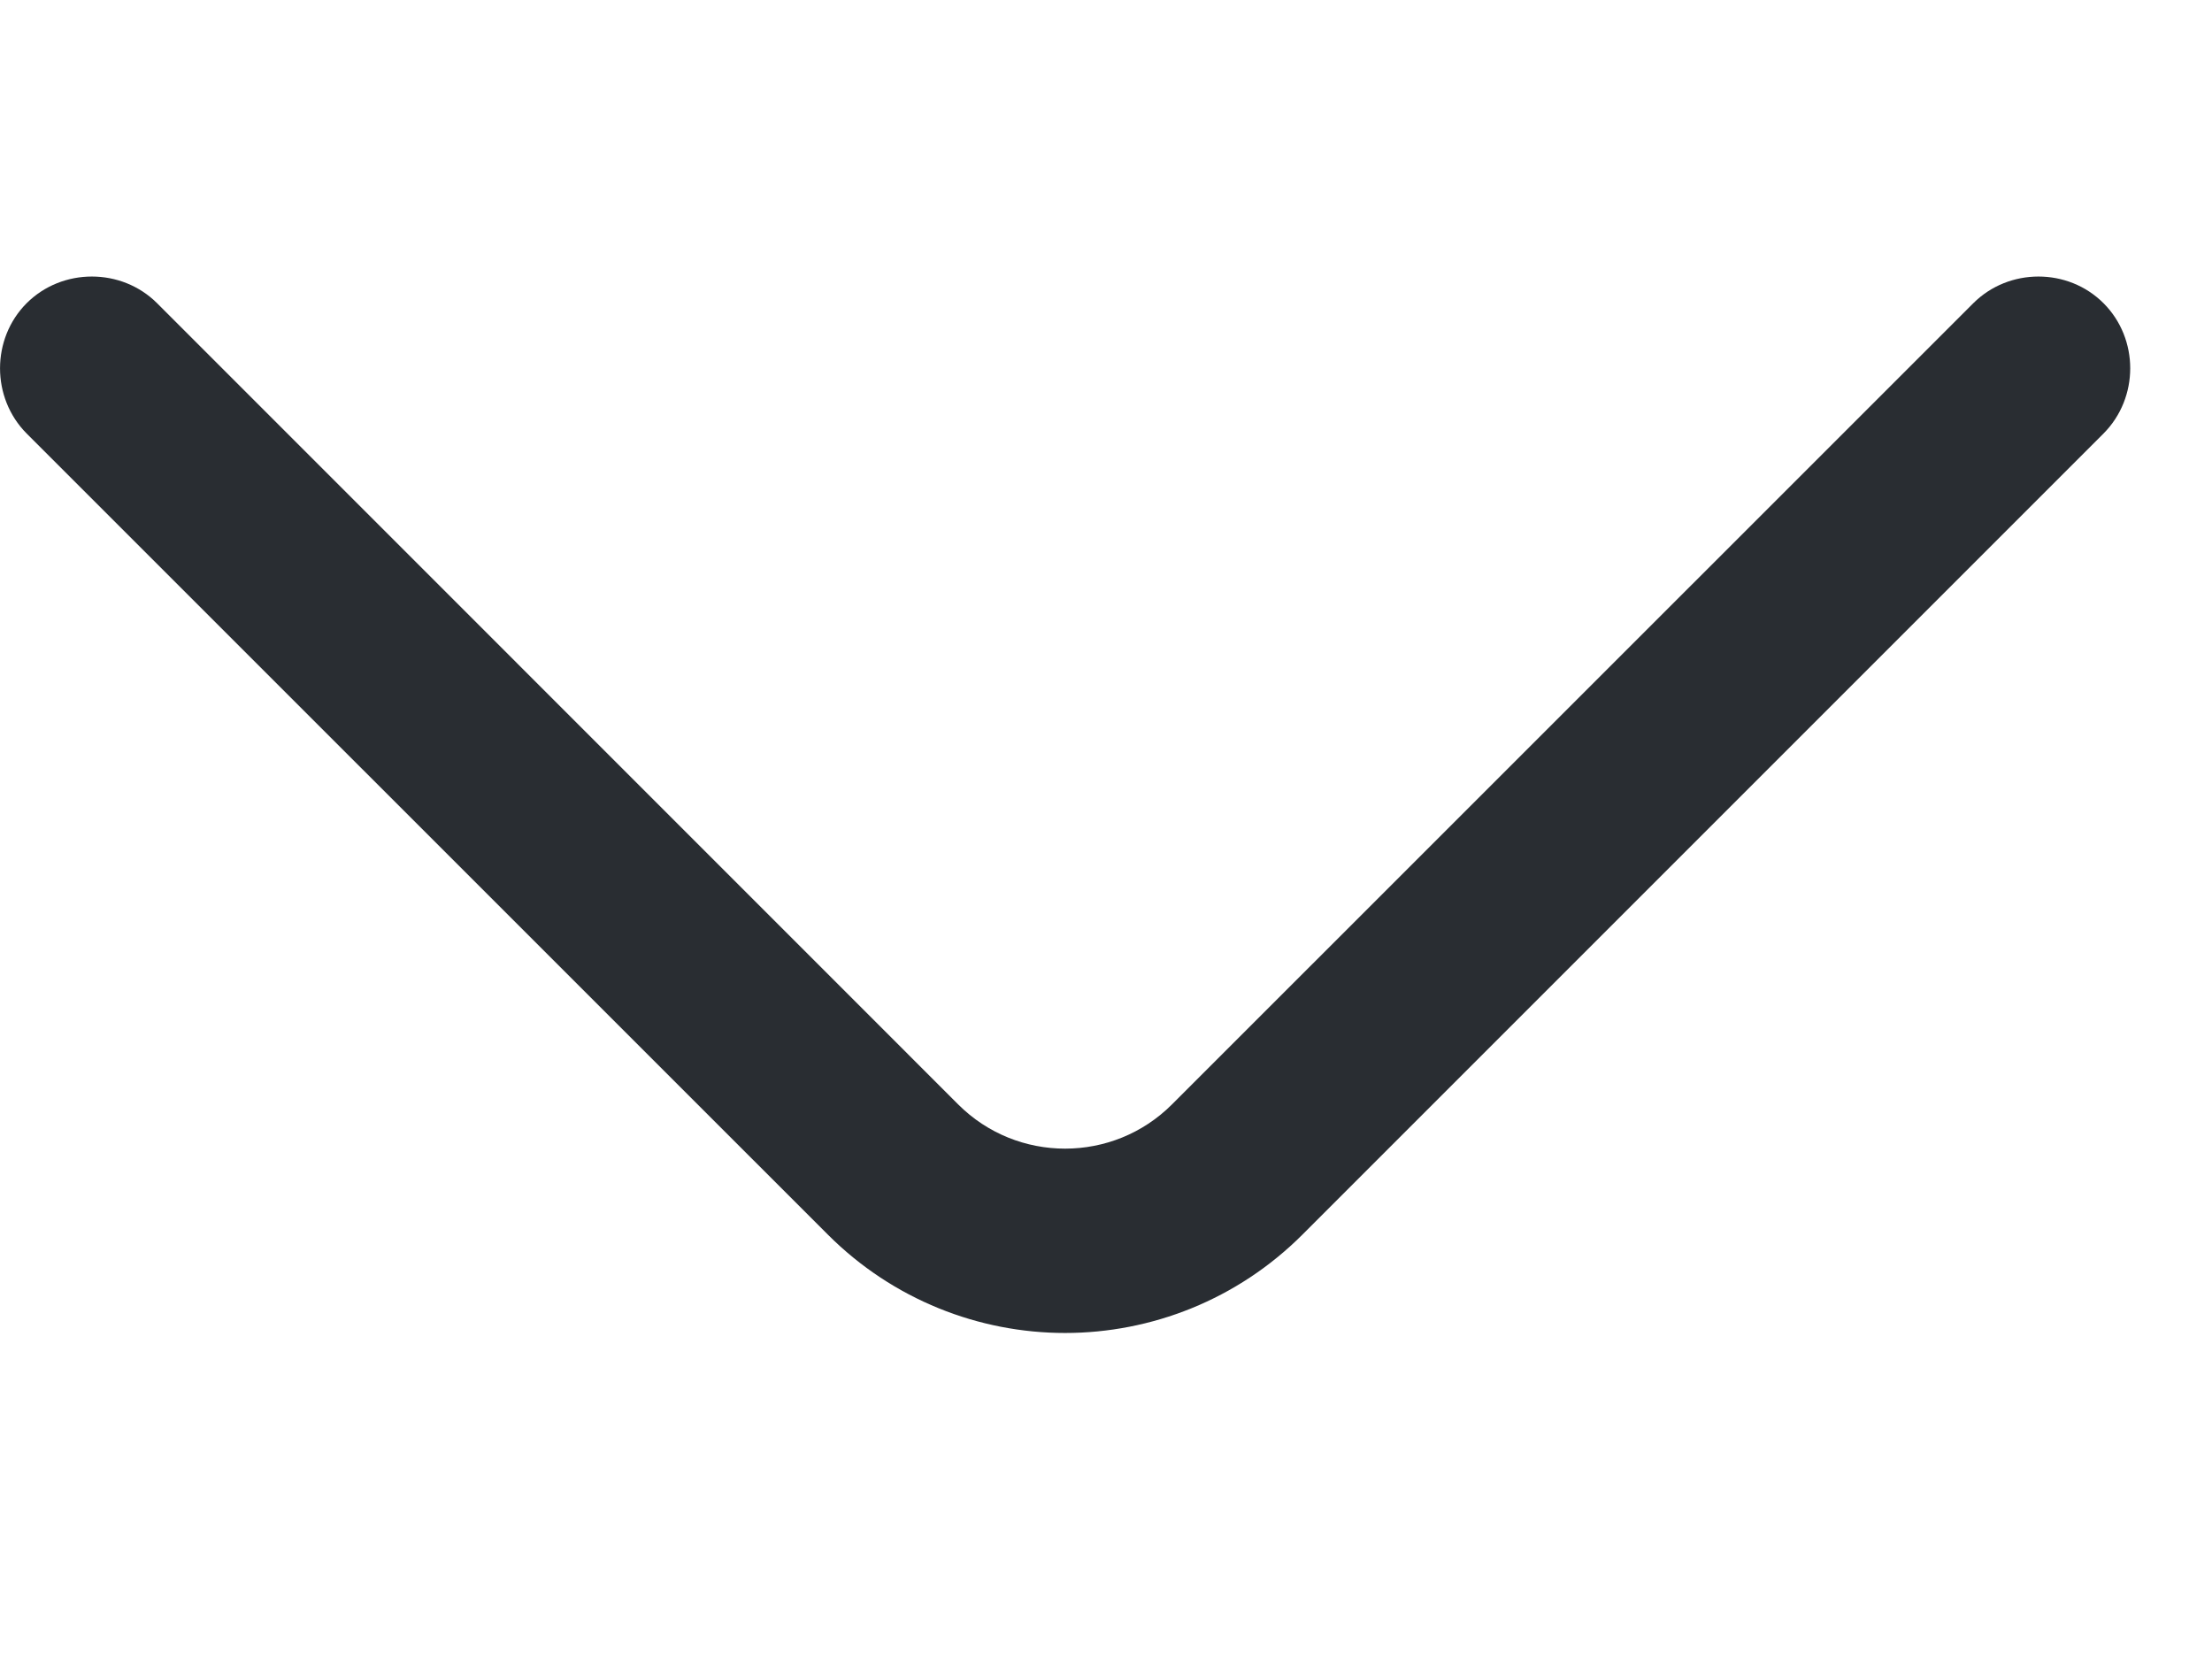 <svg width="12" height="9" viewBox="0 0 18 9" fill="none" xmlns="http://www.w3.org/2000/svg">
<path d="M8.667 8.597C7.967 8.597 7.267 8.327 6.737 7.797L0.217 1.278C-0.072 0.987 -0.072 0.507 0.217 0.217C0.507 -0.072 0.988 -0.072 1.278 0.217L7.797 6.737C8.277 7.217 9.057 7.217 9.537 6.737L16.058 0.217C16.348 -0.072 16.828 -0.072 17.117 0.217C17.407 0.507 17.407 0.987 17.117 1.278L10.598 7.797C10.068 8.327 9.367 8.597 8.667 8.597Z" fill="#292D32"/>
</svg>
